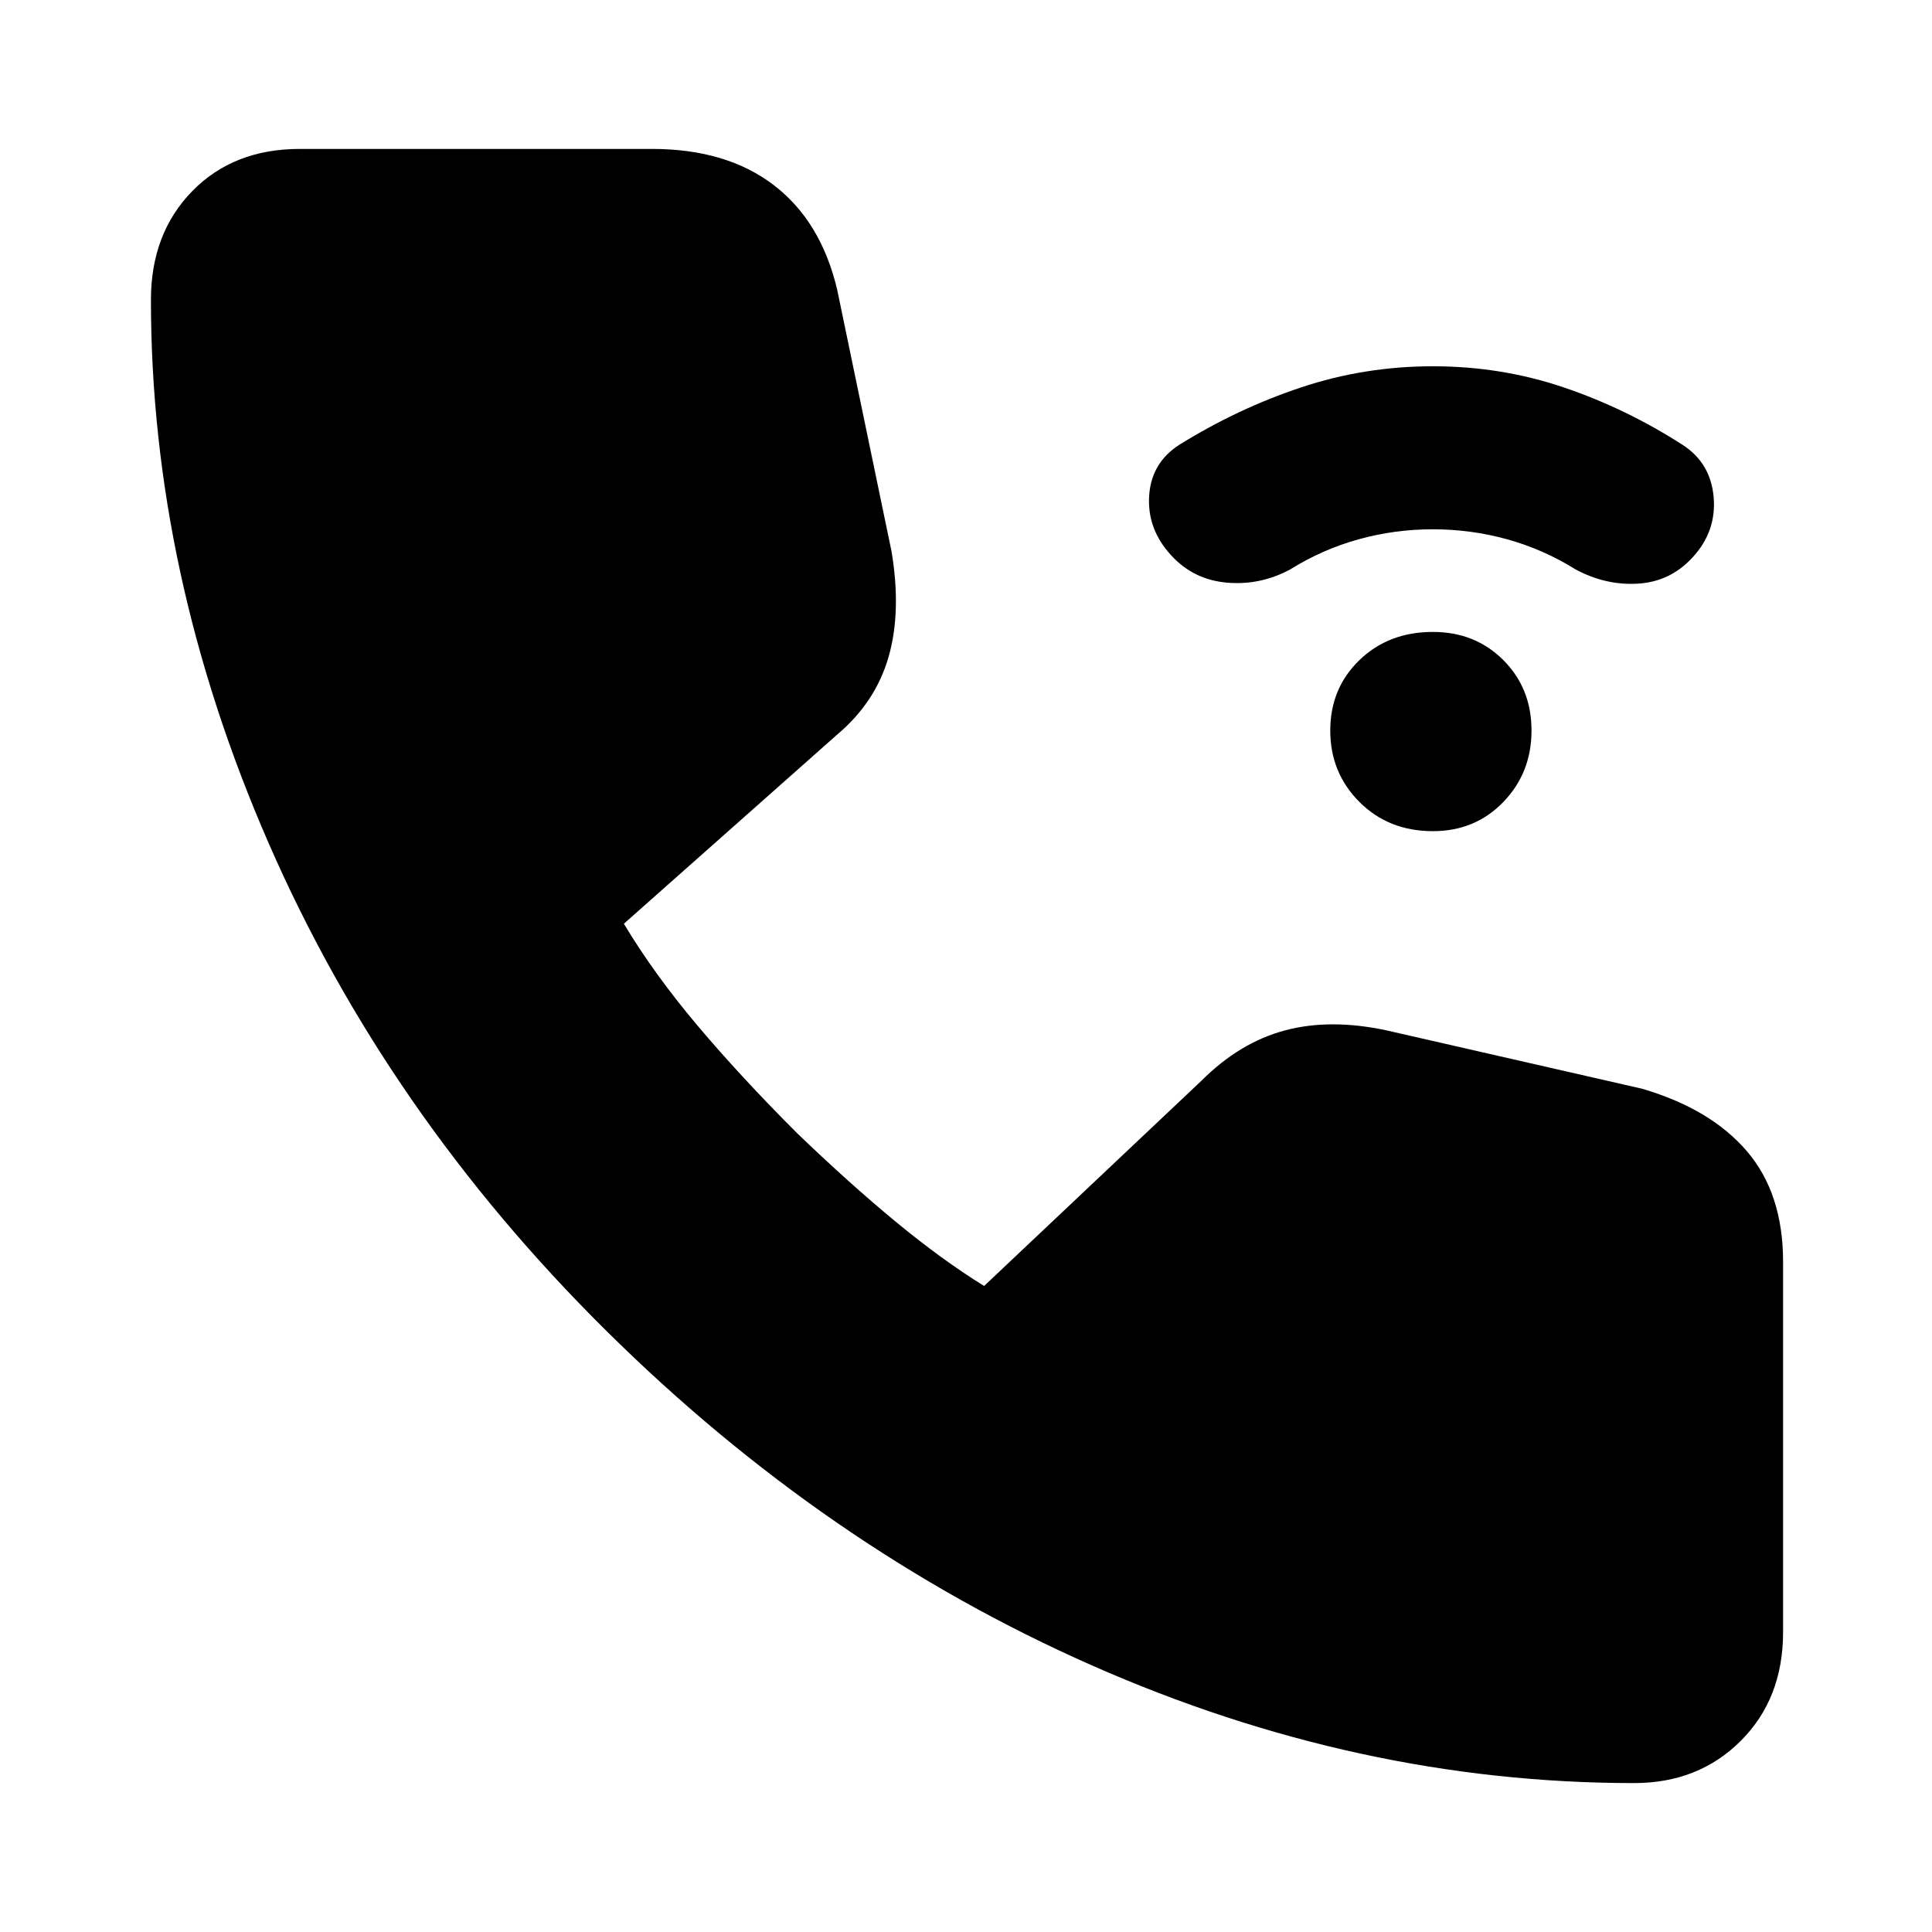 <svg xmlns="http://www.w3.org/2000/svg" height="24" viewBox="0 -960 960 960" width="24"><path d="M712-547q-22 0-36.5-14.5T661-597q0-21 14.5-35t36.5-14q21 0 35 14t14 35q0 21-14 35.5T712-547Zm0-150q-19 0-37 5t-34 15q-15 8-31.5 6.5T582-684q-12-13-11-29.5t15-25.5q29-18 60.5-28.5T712-778q34 0 65 10.5t59 28.5q14 9 15.5 26T841-683q-11 12-27 13t-31-7q-16-10-34-15t-37-5ZM812-74q-137 0-269.5-58.5T301-299Q192-407 133.5-541T75-811q0-33 20.5-54t53.5-21h175q37 0 60.5 18t31.5 52l27 130q5 30-1.5 52.5T416-595l-106 94q15 25 36.5 50.5T396-397q26 25 49 44t44 32l108-102q19-19 41.5-25t50.5 0l127 29q34 10 52 31t18 55v184q0 33-21 54t-53 21Z"/></svg>